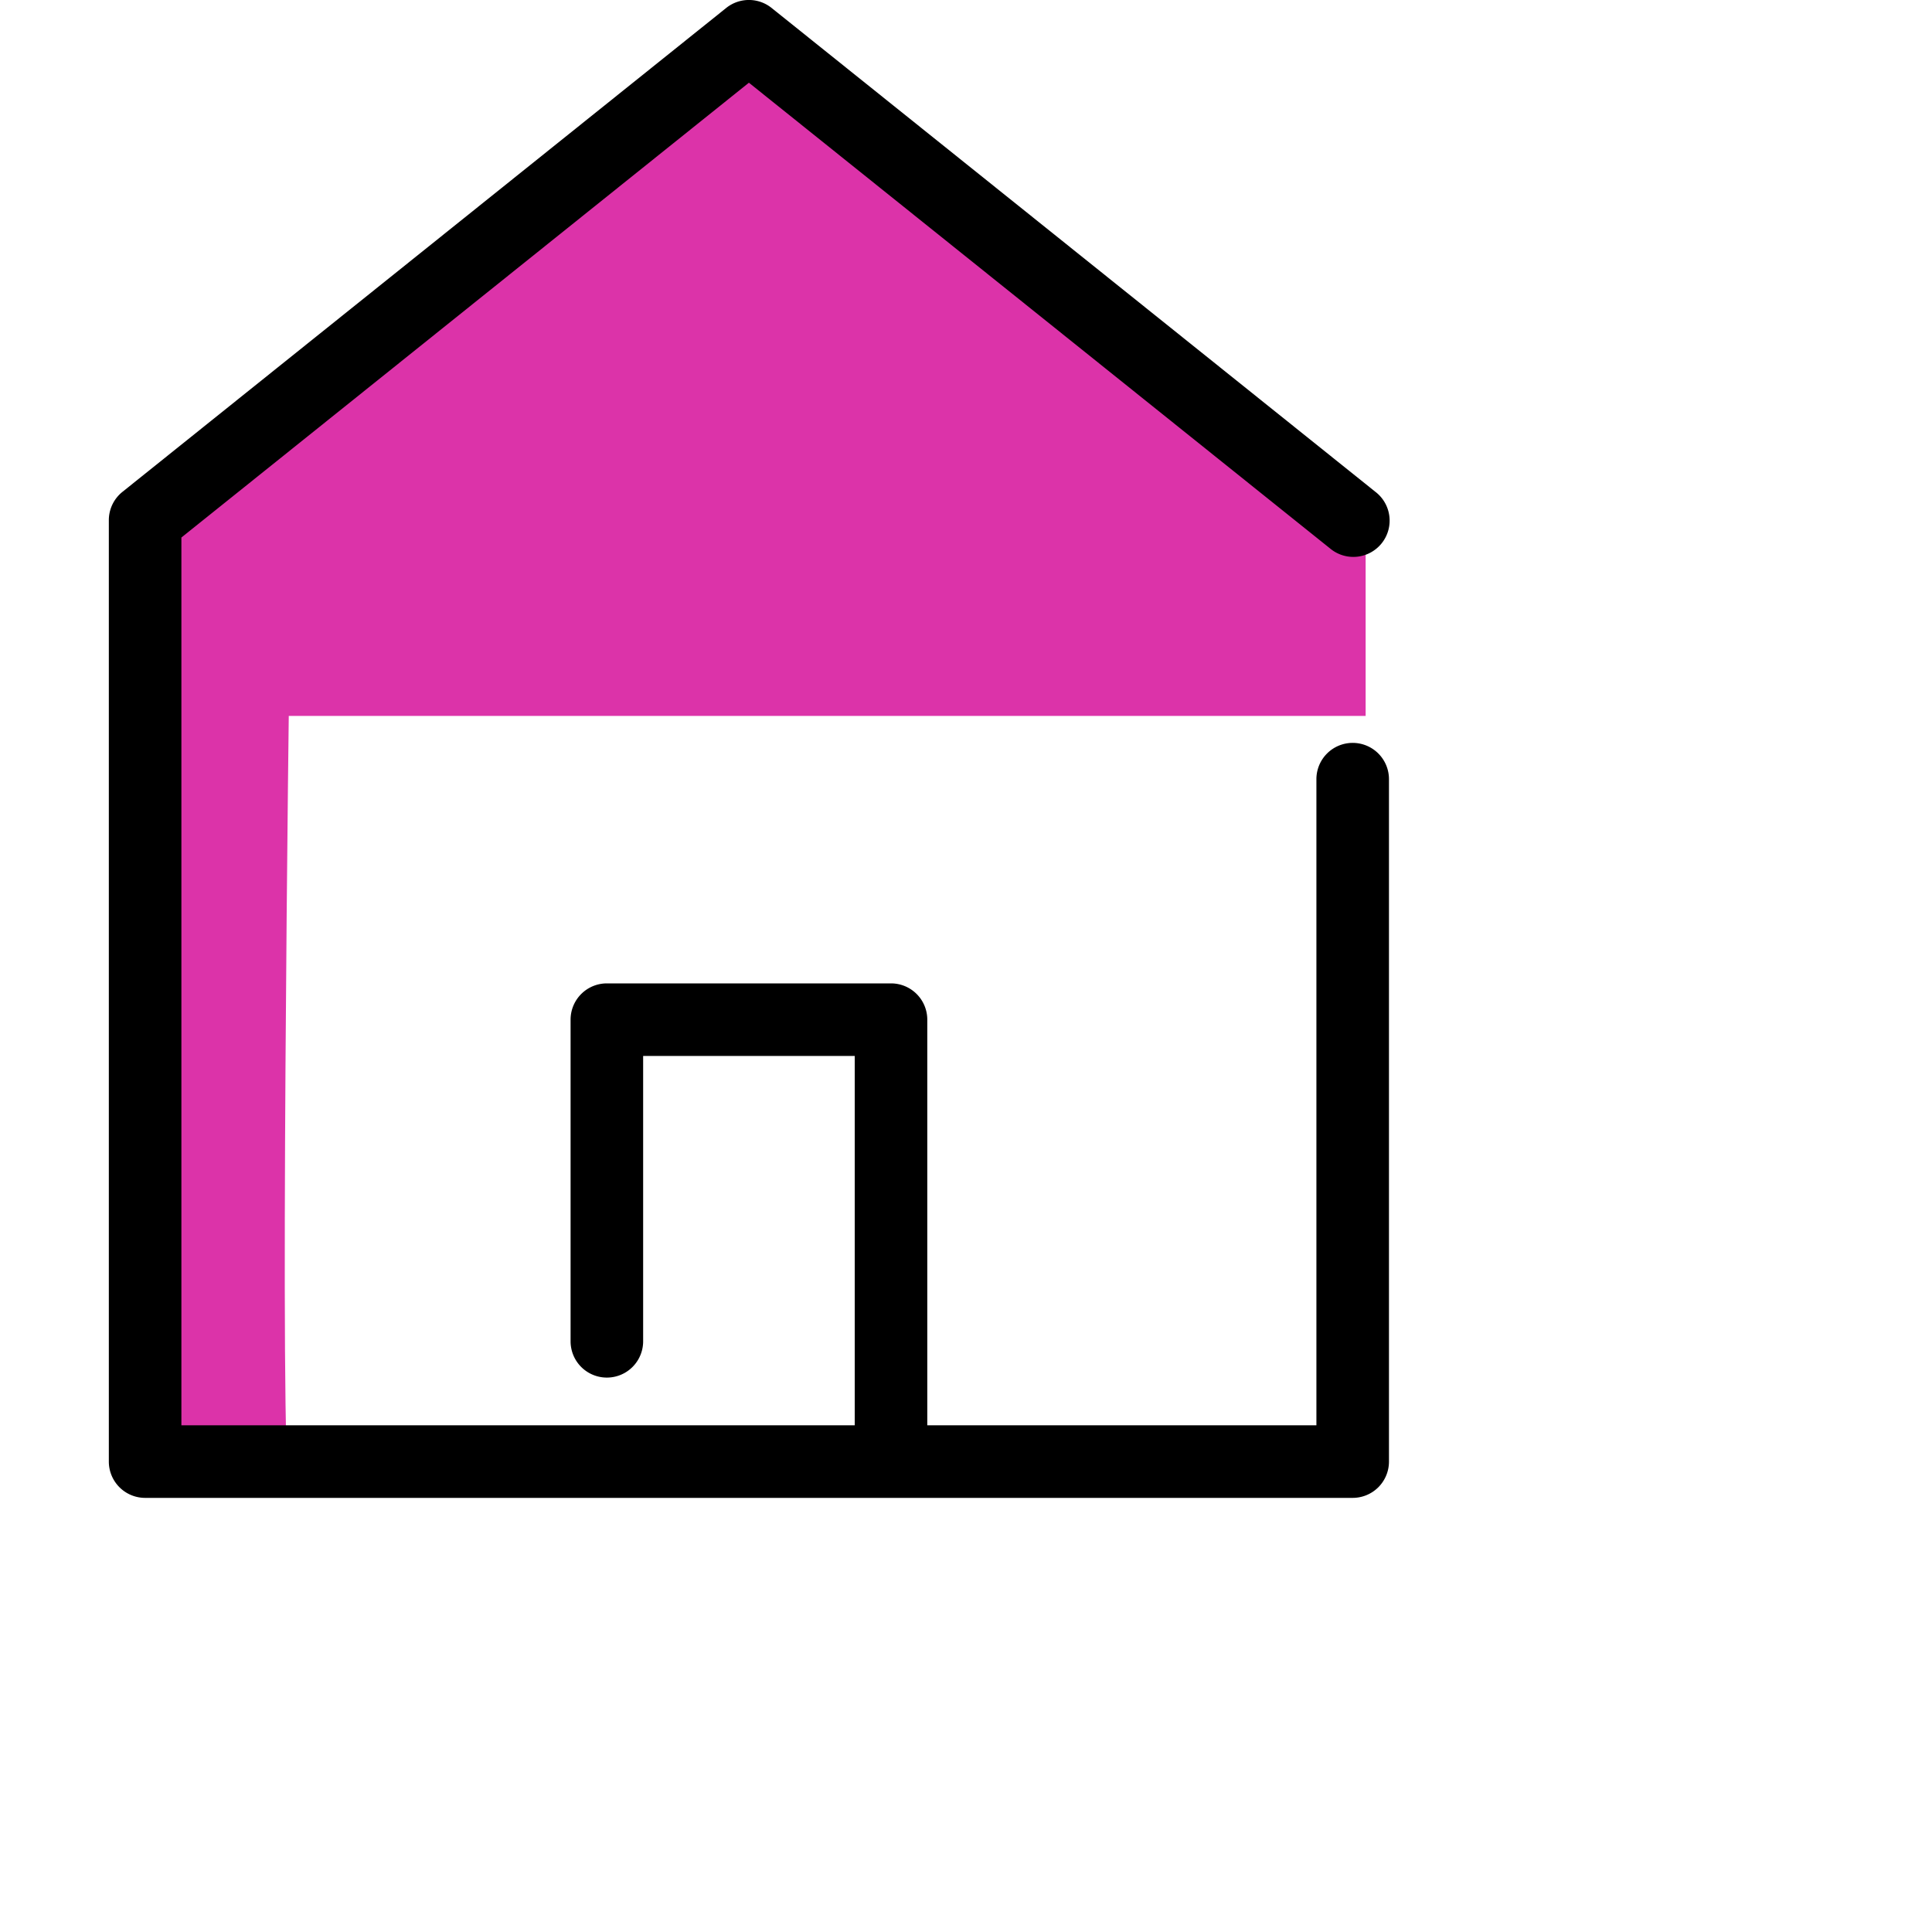 <svg xmlns="http://www.w3.org/2000/svg" xmlns:xlink="http://www.w3.org/1999/xlink" width="27" height="27" viewBox="0 0 27 27">
  <defs>
    <clipPath id="clip-path">
      <rect id="Rectángulo_84" data-name="Rectángulo 84" width="20.933" height="20.933" transform="translate(28 755)" fill="#fff" stroke="#707070" stroke-width="1"/>
    </clipPath>
  </defs>
  <g id="Grupo_13" data-name="Grupo 13" transform="translate(-28 -755)">
    <rect id="Rectángulo_83" data-name="Rectángulo 83" width="27" height="27" transform="translate(28 755)" fill="#fff"/>
    <path id="Trazado_142" data-name="Trazado 142" d="M2255.168,765.005l-.223,10.786s2.247.259,2.1,0,0-11.6,0-11.6h-1.808Z" transform="translate(-2225)" fill="#dc33a9"/>
    <path id="Trazado_141" data-name="Trazado 141" d="M2263.228,755.943l-8.273,6.625v2.437h17.13v-2.712Z" transform="translate(-2225)" fill="#dc33a9"/>
    <g id="Enmascarar_grupo_4" data-name="Enmascarar grupo 4" clip-path="url(#clip-path)">
      <path id="home" d="M19.345,10.382a.507.507,0,0,0-.507.507v9.03H13.4V14.25a.507.507,0,0,0-.507-.507H8.922a.507.507,0,0,0-.507.507v4.495a.507.507,0,0,0,1.014,0V14.757h2.957v5.162H2.976V7.512l7.931-6.356,8.121,6.508a.507.507,0,1,0,.634-.791L11.224.111a.507.507,0,0,0-.634,0L2.152,6.874a.507.507,0,0,0-.19.4V20.426a.507.507,0,0,0,.507.507H19.345a.507.507,0,0,0,.507-.507V10.889A.507.507,0,0,0,19.345,10.382Z" transform="translate(27.559 755)"/>
    </g>
  </g>
</svg>
